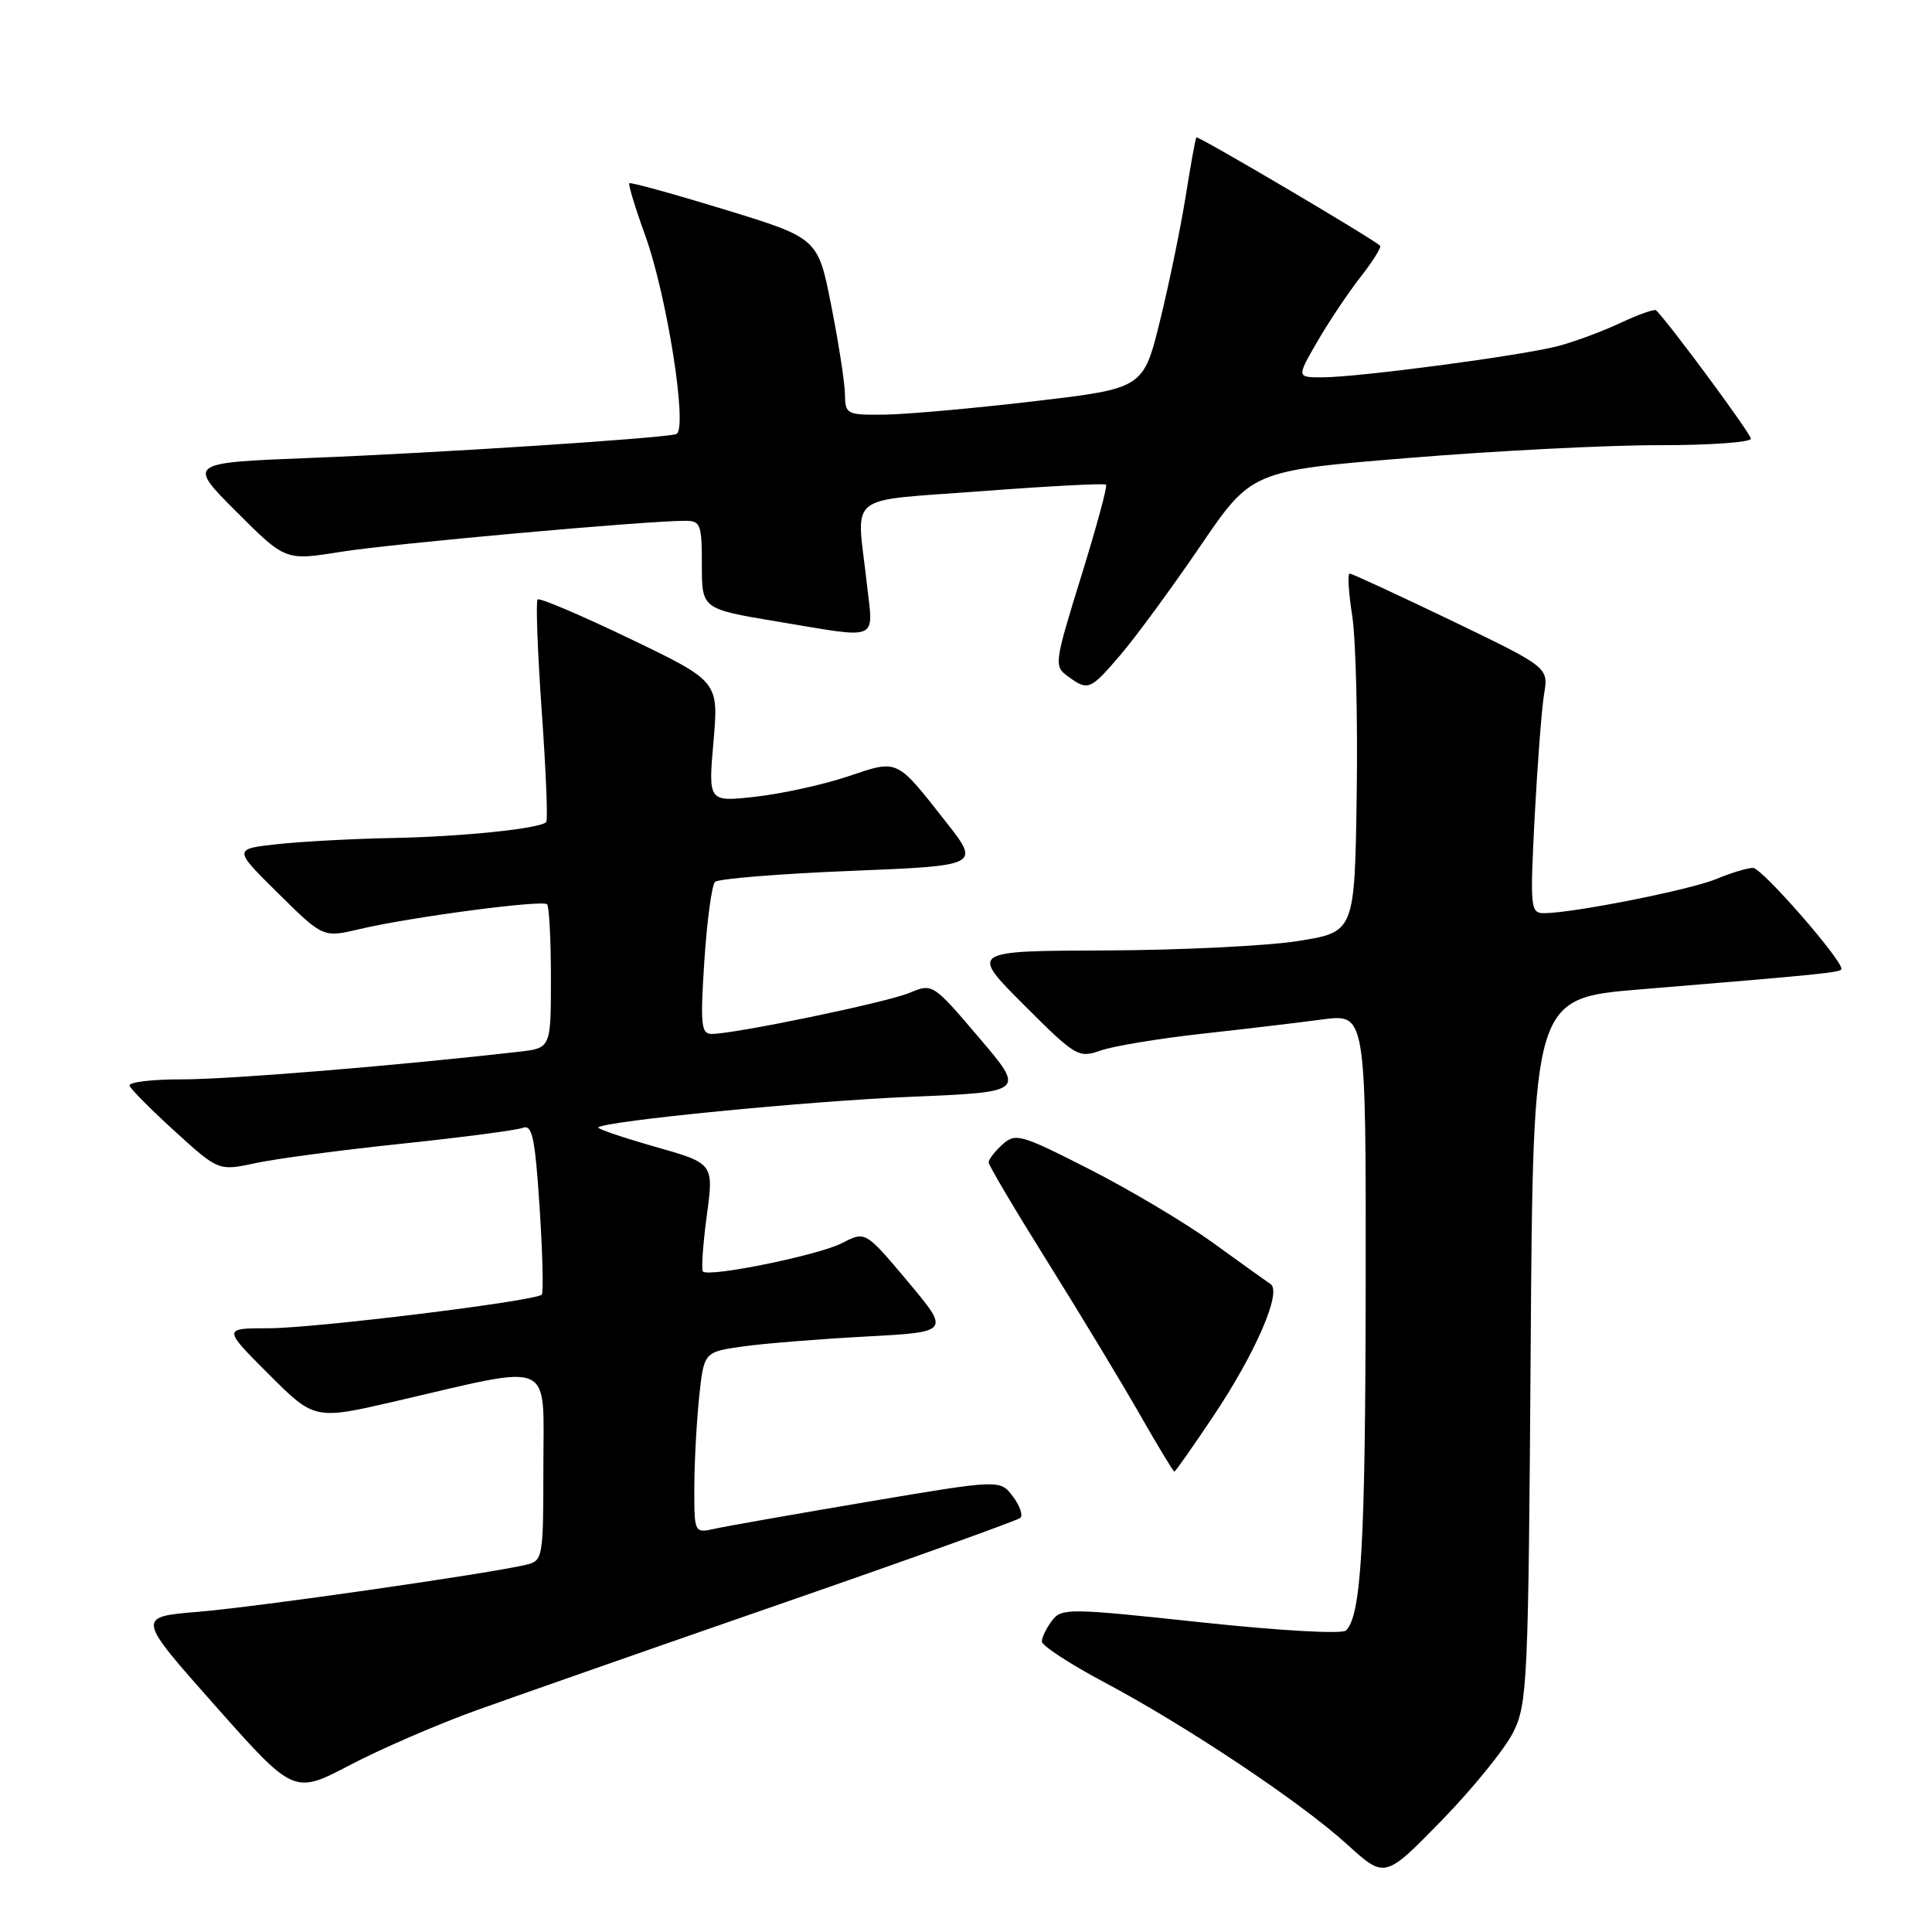 <?xml version="1.0" encoding="UTF-8" standalone="no"?>
<!DOCTYPE svg PUBLIC "-//W3C//DTD SVG 1.1//EN" "http://www.w3.org/Graphics/SVG/1.1/DTD/svg11.dtd" >
<svg xmlns="http://www.w3.org/2000/svg" xmlns:xlink="http://www.w3.org/1999/xlink" version="1.1" viewBox="0 0 256 256">
 <g >
 <path fill="currentColor"
d=" M 200.53 229.50 C 202.39 225.72 202.52 222.92 202.82 178.88 C 203.14 132.27 203.14 132.27 217.32 131.10 C 241.81 129.08 244.00 128.85 244.00 128.38 C 244.00 127.07 233.44 115.00 232.29 115.00 C 231.54 115.00 229.34 115.67 227.40 116.48 C 223.96 117.91 208.44 120.99 204.60 121.00 C 202.79 121.00 202.73 120.35 203.35 108.25 C 203.72 101.24 204.28 93.91 204.60 91.96 C 205.19 88.43 205.19 88.43 192.28 82.21 C 185.18 78.80 179.13 76.00 178.84 76.00 C 178.54 76.00 178.69 78.50 179.17 81.55 C 179.65 84.61 179.92 95.30 179.77 105.30 C 179.50 123.50 179.50 123.50 172.00 124.69 C 167.88 125.34 156.40 125.90 146.51 125.94 C 128.52 126.00 128.52 126.00 135.65 133.13 C 142.56 140.04 142.89 140.23 145.87 139.19 C 147.57 138.60 153.58 137.61 159.23 136.98 C 164.88 136.36 172.09 135.50 175.25 135.08 C 181.00 134.32 181.00 134.32 180.96 170.41 C 180.92 204.63 180.38 214.02 178.36 216.04 C 177.85 216.55 169.72 216.09 159.10 214.96 C 141.60 213.08 140.67 213.07 139.40 214.74 C 138.66 215.71 138.06 216.95 138.05 217.50 C 138.04 218.05 141.74 220.47 146.27 222.88 C 157.24 228.71 172.33 238.78 178.50 244.39 C 183.50 248.94 183.50 248.94 191.03 241.22 C 195.17 236.97 199.44 231.70 200.53 229.50 Z  M 63.14 226.62 C 68.29 224.77 86.45 218.41 103.50 212.50 C 120.55 206.59 134.81 201.47 135.20 201.13 C 135.58 200.78 135.13 199.50 134.20 198.27 C 132.50 196.04 132.50 196.04 115.00 198.99 C 105.38 200.62 96.26 202.22 94.75 202.56 C 92.00 203.16 92.00 203.16 92.00 197.23 C 92.00 193.96 92.29 188.56 92.63 185.22 C 93.27 179.15 93.27 179.15 98.38 178.42 C 101.20 178.02 108.54 177.43 114.70 177.10 C 125.90 176.50 125.90 176.50 120.29 169.81 C 114.67 163.12 114.67 163.12 111.59 164.71 C 108.49 166.32 93.95 169.28 93.14 168.48 C 92.91 168.24 93.14 164.92 93.65 161.10 C 94.59 154.16 94.59 154.16 86.77 151.94 C 82.47 150.71 79.10 149.57 79.28 149.39 C 80.12 148.54 107.18 145.89 120.68 145.33 C 135.87 144.70 135.87 144.70 129.72 137.49 C 123.60 130.30 123.57 130.28 120.51 131.56 C 117.47 132.83 97.38 137.00 94.30 137.00 C 92.90 137.00 92.78 135.79 93.33 127.31 C 93.68 121.99 94.32 117.28 94.74 116.86 C 95.16 116.44 103.24 115.78 112.70 115.40 C 129.90 114.70 129.90 114.70 125.30 108.85 C 118.71 100.47 119.06 100.62 112.35 102.88 C 109.13 103.96 103.65 105.17 100.17 105.56 C 93.84 106.28 93.84 106.28 94.54 98.28 C 95.23 90.29 95.23 90.29 83.46 84.63 C 76.99 81.52 71.49 79.18 71.24 79.43 C 70.98 79.68 71.23 86.33 71.78 94.20 C 72.34 102.06 72.61 108.69 72.38 108.93 C 71.56 109.80 61.27 110.86 52.00 111.04 C 46.77 111.14 39.89 111.51 36.71 111.86 C 30.92 112.50 30.92 112.50 36.86 118.37 C 42.81 124.25 42.81 124.25 47.65 123.11 C 54.43 121.51 71.87 119.21 72.49 119.82 C 72.77 120.10 73.00 124.51 73.00 129.61 C 73.00 138.88 73.00 138.88 68.75 139.36 C 52.59 141.21 30.34 143.03 24.17 143.02 C 20.13 143.01 16.98 143.39 17.17 143.87 C 17.35 144.35 20.08 147.09 23.23 149.96 C 28.97 155.17 28.97 155.17 33.90 154.11 C 36.61 153.53 45.35 152.37 53.31 151.54 C 61.28 150.70 68.47 149.76 69.28 149.44 C 70.52 148.97 70.90 150.74 71.50 159.99 C 71.90 166.10 72.03 171.31 71.78 171.55 C 70.94 172.40 41.67 176.00 35.63 176.00 C 29.52 176.00 29.52 176.00 35.60 182.08 C 41.68 188.16 41.68 188.16 52.59 185.63 C 73.69 180.74 72.00 179.99 72.00 194.30 C 72.00 206.42 71.93 206.80 69.75 207.33 C 64.92 208.50 34.06 212.93 26.29 213.57 C 18.08 214.25 18.08 214.25 28.51 226.01 C 38.94 237.77 38.94 237.77 46.37 233.88 C 50.45 231.74 58.00 228.47 63.14 226.62 Z  M 160.81 187.59 C 166.37 179.28 169.87 171.19 168.37 170.16 C 167.83 169.80 164.39 167.33 160.73 164.68 C 157.06 162.03 149.70 157.65 144.36 154.93 C 135.24 150.29 134.56 150.09 132.83 151.65 C 131.82 152.56 131.00 153.63 131.00 154.02 C 131.00 154.41 134.49 160.30 138.75 167.11 C 143.01 173.93 148.49 182.99 150.93 187.25 C 153.36 191.51 155.47 195.00 155.61 195.00 C 155.74 195.00 158.08 191.67 160.81 187.59 Z  M 148.49 86.75 C 150.49 84.41 155.22 77.97 158.99 72.44 C 165.84 62.38 165.84 62.38 186.67 60.68 C 198.13 59.74 213.01 58.98 219.75 58.99 C 226.49 59.00 232.00 58.61 232.00 58.13 C 232.00 57.47 221.38 43.08 219.45 41.12 C 219.25 40.91 217.13 41.66 214.76 42.77 C 212.38 43.89 208.65 45.28 206.47 45.85 C 201.69 47.12 179.94 50.00 175.20 50.00 C 171.81 50.00 171.81 50.00 174.56 45.25 C 176.07 42.64 178.64 38.79 180.28 36.70 C 181.91 34.62 183.07 32.75 182.87 32.56 C 181.81 31.56 158.72 17.95 158.52 18.20 C 158.40 18.37 157.76 21.88 157.11 26.00 C 156.45 30.12 154.93 37.54 153.71 42.49 C 151.50 51.47 151.50 51.47 137.00 53.17 C 129.03 54.11 120.14 54.90 117.25 54.94 C 112.18 55.00 112.00 54.90 111.96 52.25 C 111.94 50.74 111.13 45.46 110.15 40.53 C 108.39 31.56 108.39 31.56 96.04 27.77 C 89.24 25.69 83.55 24.12 83.39 24.28 C 83.23 24.44 84.16 27.51 85.46 31.10 C 88.40 39.20 91.19 57.03 89.60 57.52 C 87.76 58.08 58.32 60.00 41.10 60.68 C 24.84 61.32 24.84 61.32 31.33 67.81 C 37.82 74.30 37.82 74.30 45.16 73.12 C 51.84 72.05 85.35 69.02 90.75 69.01 C 92.83 69.00 93.00 69.45 93.00 74.85 C 93.00 80.69 93.00 80.69 102.95 82.35 C 116.80 84.65 115.73 85.11 114.85 77.25 C 113.50 65.09 111.76 66.48 130.10 65.08 C 138.95 64.41 146.36 64.02 146.56 64.22 C 146.76 64.42 145.27 69.91 143.25 76.41 C 139.70 87.88 139.65 88.27 141.49 89.61 C 144.18 91.58 144.44 91.48 148.49 86.75 Z "/>
</g>
</svg>